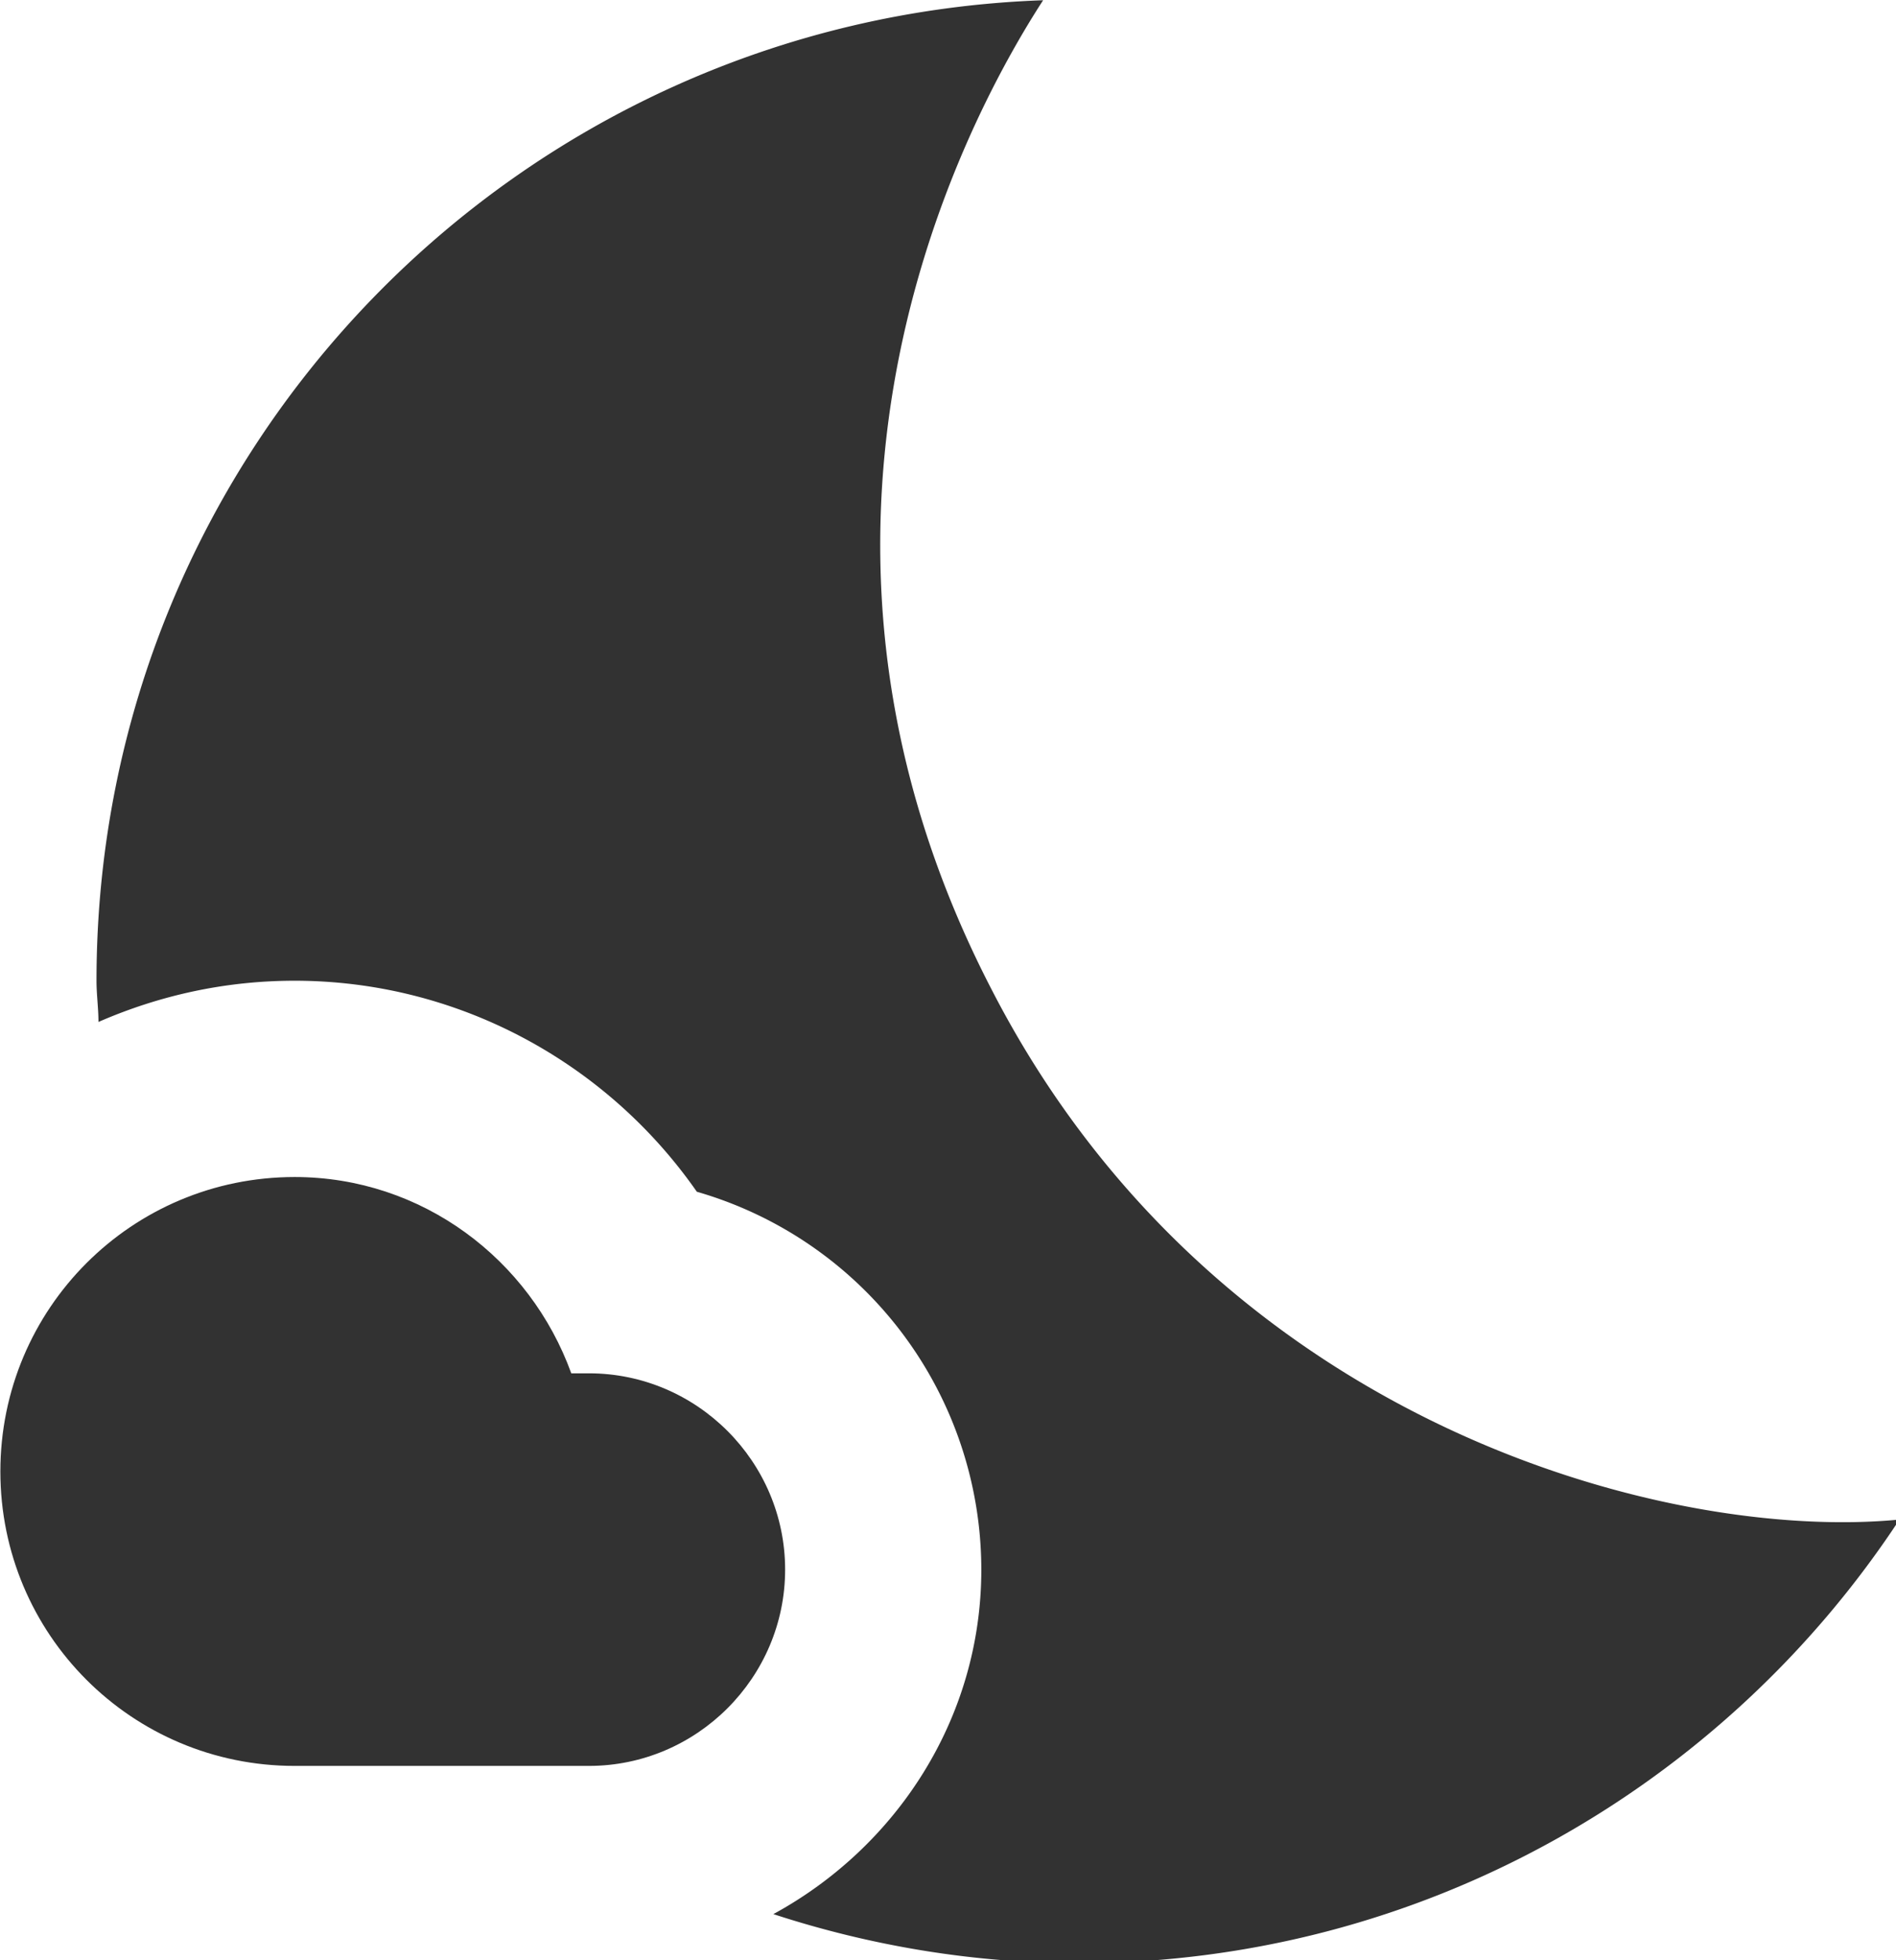 <?xml version="1.0" encoding="UTF-8" standalone="no"?>
<!-- Created with Inkscape (http://www.inkscape.org/) -->

<svg
   id="svg1100"
   version="1.1"
   viewBox="0 0 5.122 5.292"
   height="5.292mm"
   width="5.122mm"
   xmlns="http://www.w3.org/2000/svg"
   xmlns:svg="http://www.w3.org/2000/svg">
  <defs
     id="defs1097" />
  <g
     id="New_Layer_1652809127.8628774"
     style="display:inline"
     transform="translate(-99.819,-1110.172)">
    <path
       fill="#323232"
       d="M 11.1,12.08 C 8.77,7.57 10.6,3.6 11.63,2.01 6.27,2.2 1.98,6.59 1.98,12 1.98,12.14 2,12.28 2,12.42 2.62,12.15 3.29,12 4,12 c 1.66,0 3.18,0.83 4.1,2.15 A 4.01,4.01 0 0 1 11,18 c 0,1.52 -0.87,2.83 -2.12,3.51 0.98,0.32 2.03,0.5 3.11,0.5 3.5,0 6.58,-1.8 8.37,-4.52 C 18,17.72 13.38,16.52 11.1,12.08 Z"
       id="path28218"
       transform="matrix(0.265,0,0,0.265,99.555,1109.64)" />
    <path
       fill="#323232"
       d="M 7,16 H 6.82 C 6.4,14.84 5.3,14 4,14 c -1.66,0 -3,1.34 -3,3 0,1.66 1.34,3 3,3 H 7 C 8.1,20 9,19.1 9,18 9,16.9 8.1,16 7,16 Z"
       id="path28220"
       transform="matrix(0.265,0,0,0.265,99.555,1109.64)" />
  </g>
</svg>

